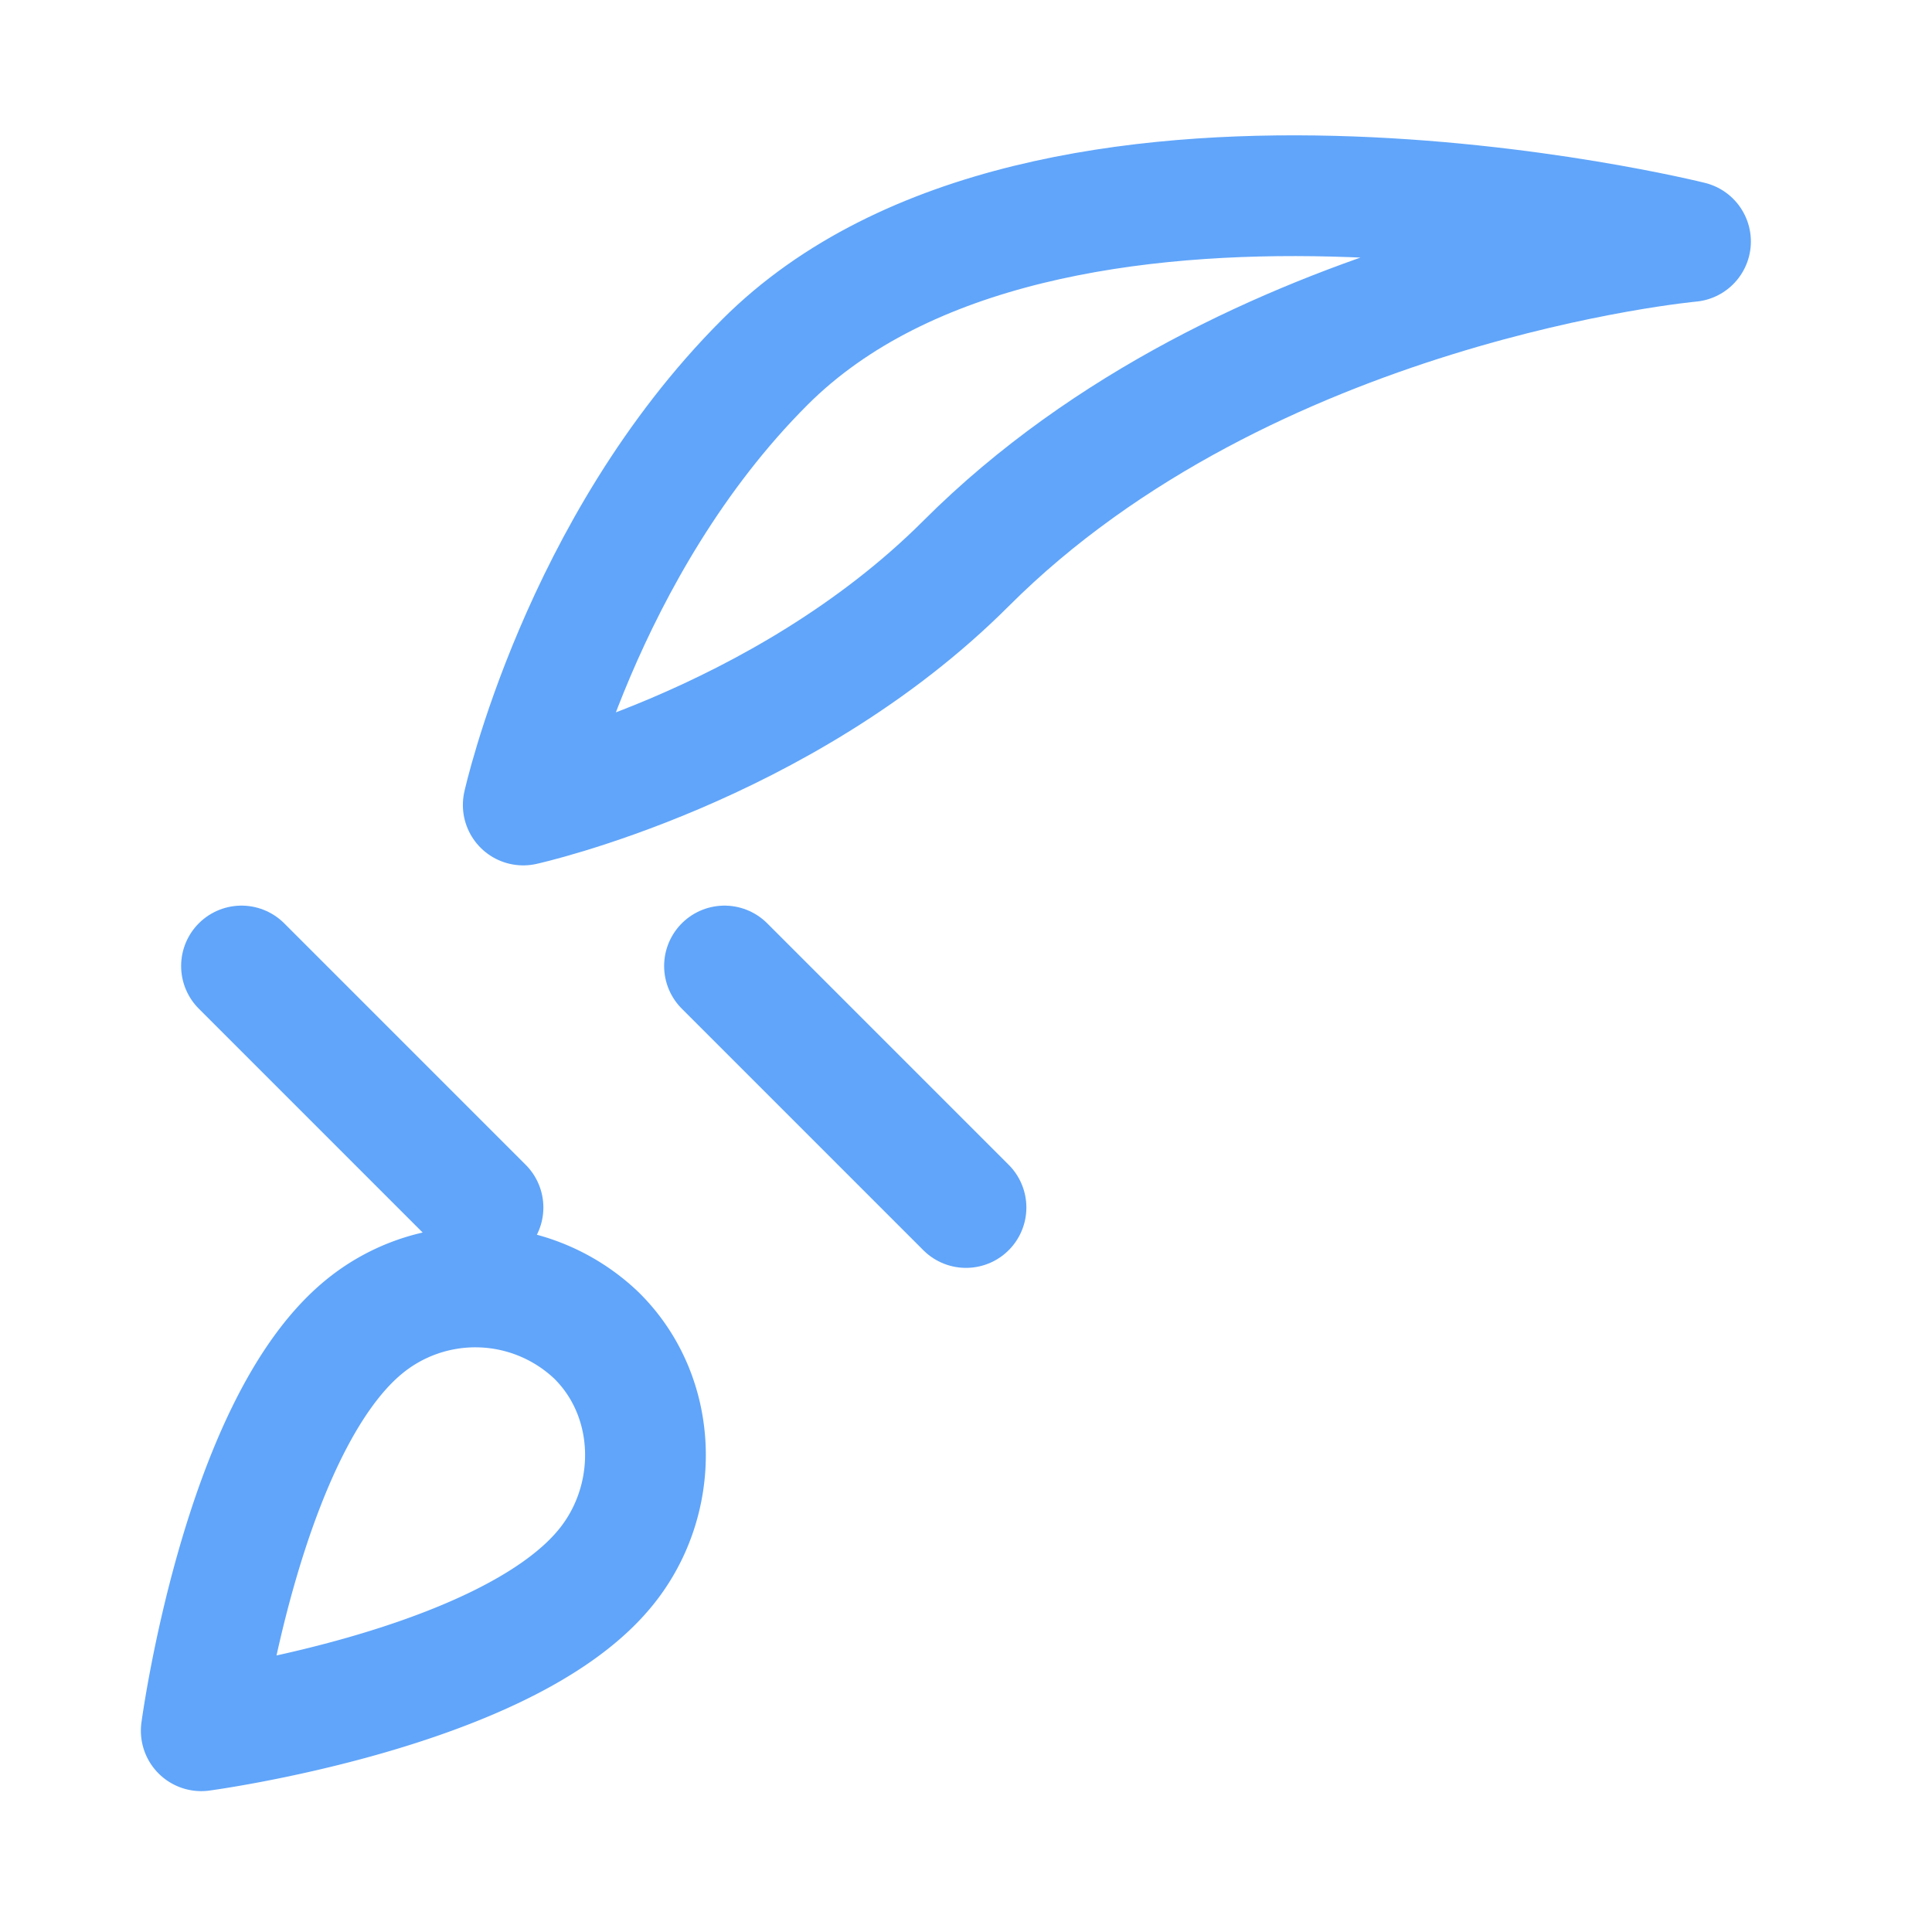 <?xml version="1.0" encoding="UTF-8"?>
<svg width="24px" height="24px" stroke-width="1.5" viewBox="0 0 24 24" fill="none" xmlns="http://www.w3.org/2000/svg" color="#60A5FA">
<path d="M4.5 16.5c-1.5 1.26-2 5-2 5s3.74-.5 5-2c.71-.84.7-2.13-.09-2.91a2.18 2.18 0 00-2.91-.09z" stroke="#60A5FA" stroke-width="1.5" stroke-linecap="round" stroke-linejoin="round"></path>
<path d="M12 15l-3-3m-3 3L3 12m18-9S13 1 9.5 4.5c-2.29 2.29-3 5.5-3 5.5s3.21-.71 5.5-3C15.5 3.5 21 3 21 3z" stroke="#60A5FA" stroke-width="1.5" stroke-linecap="round" stroke-linejoin="round"></path>
</svg>